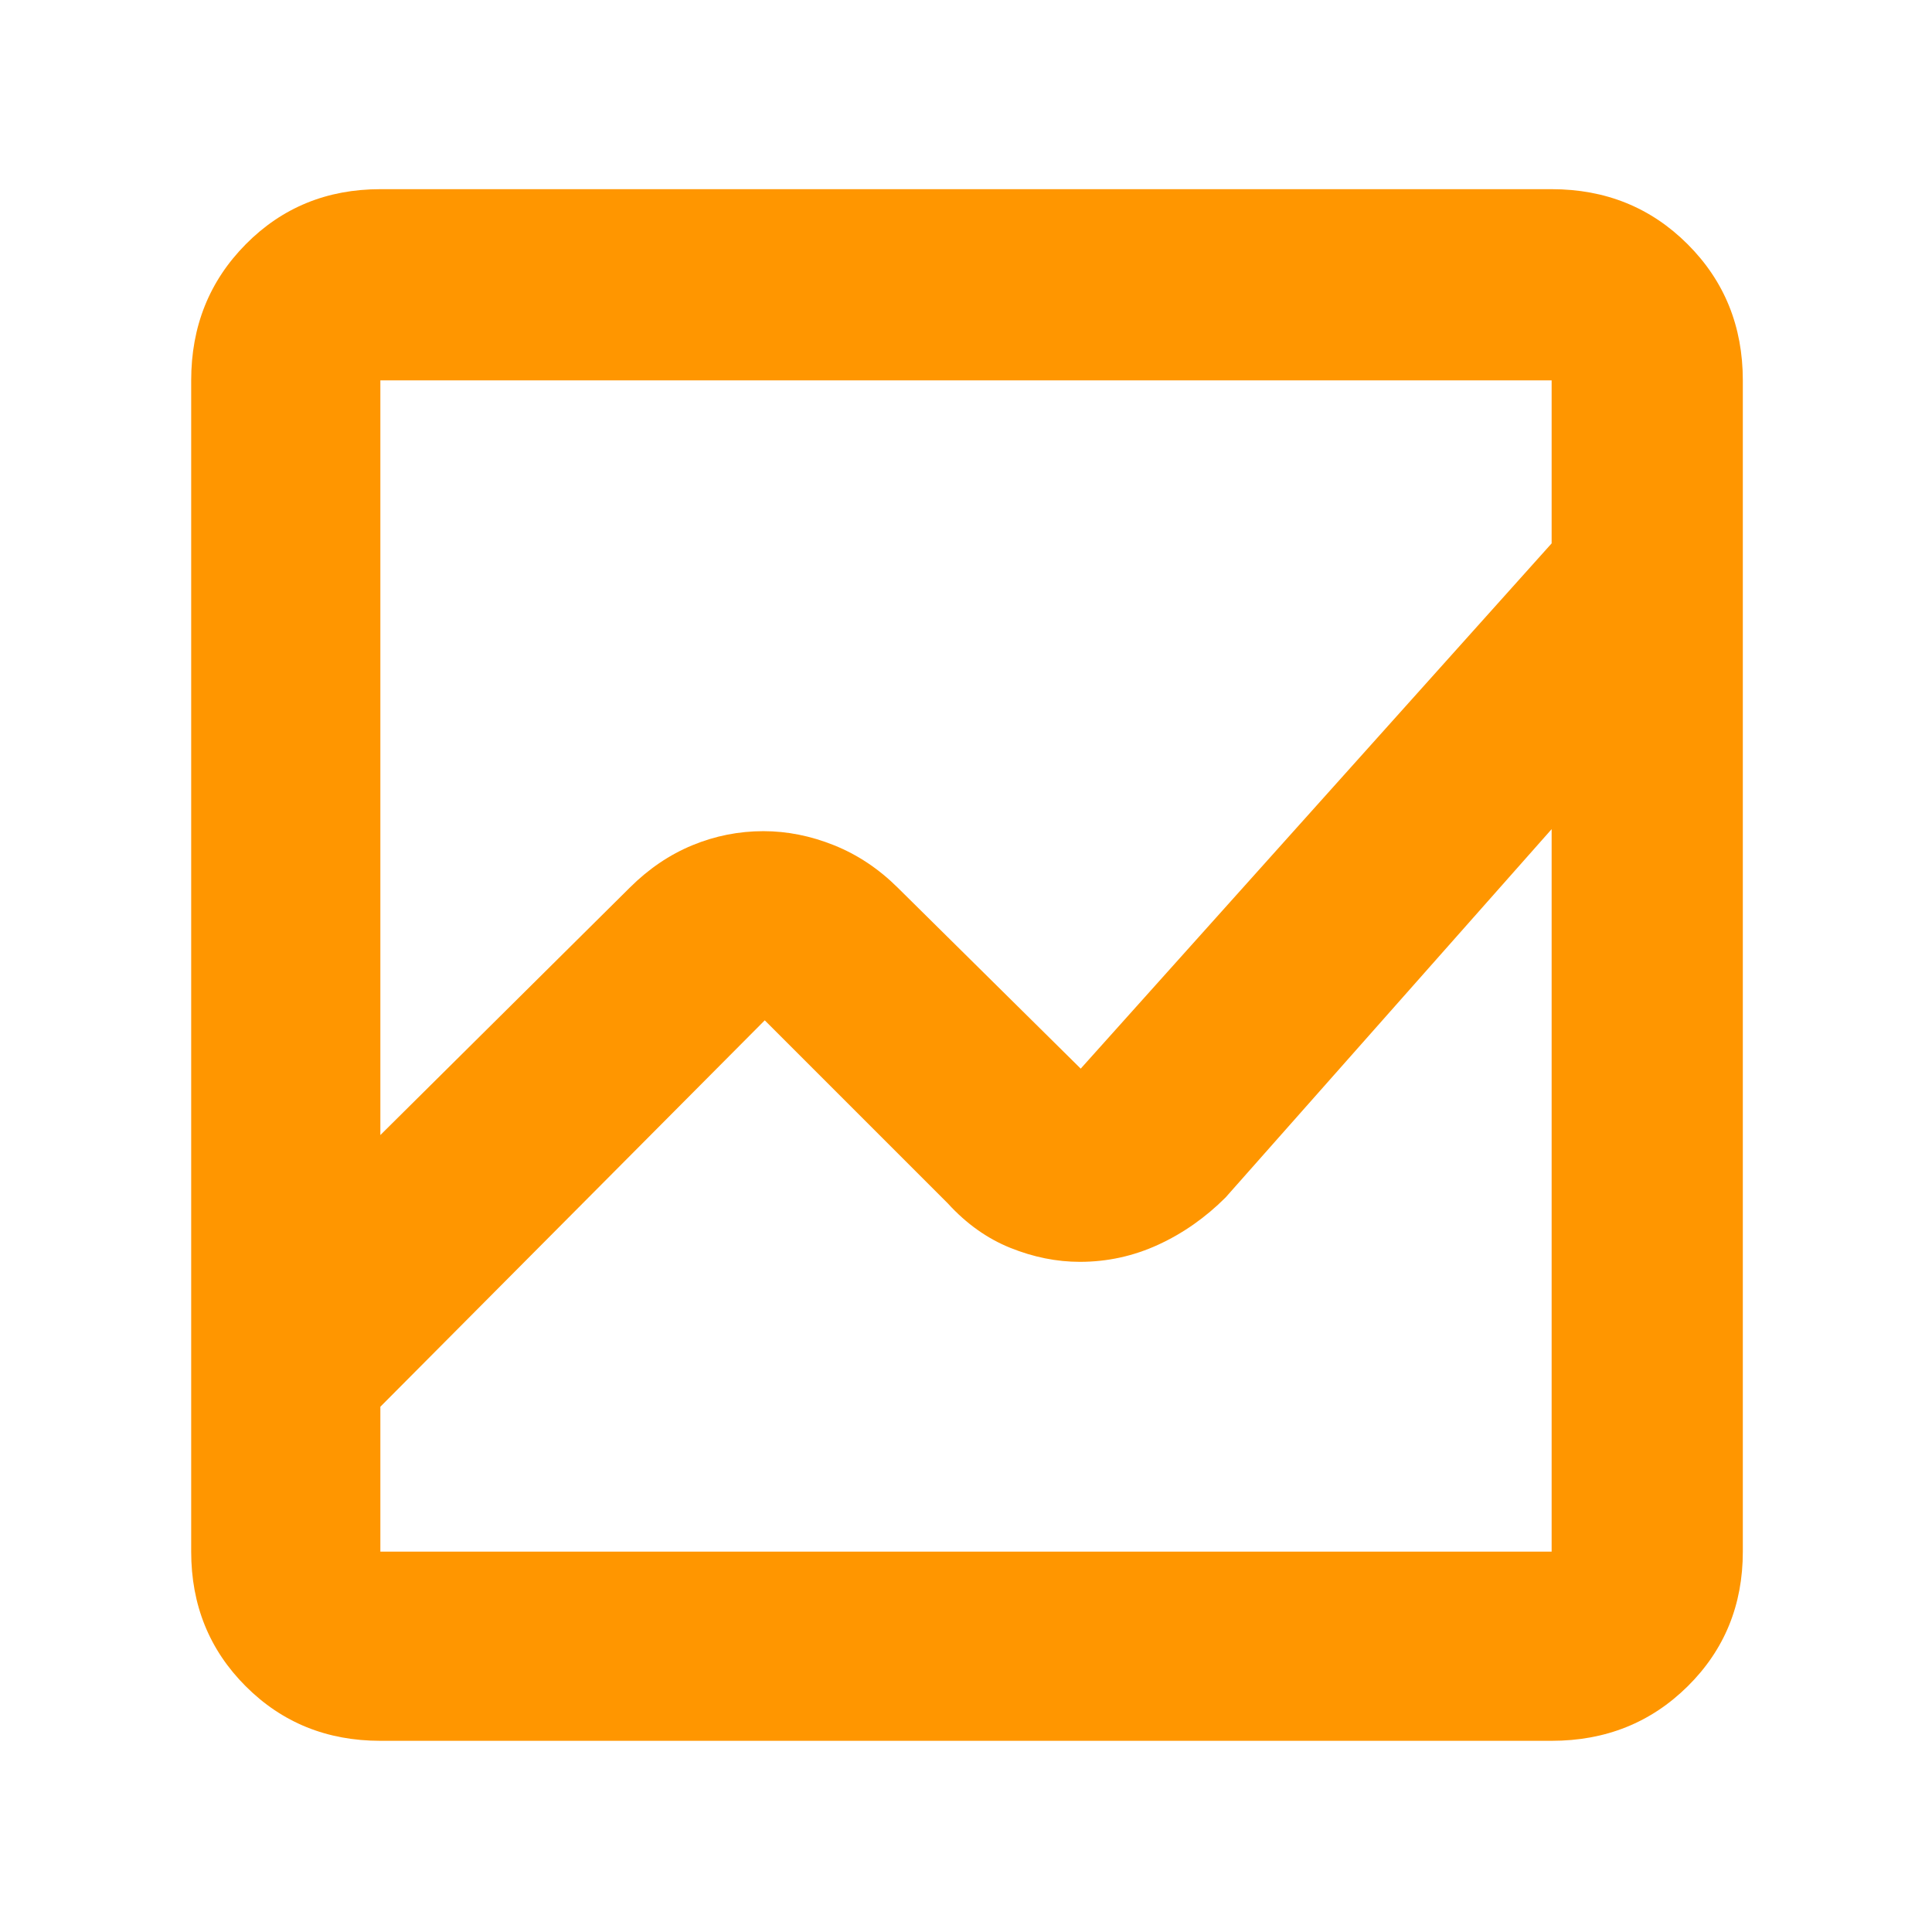 <svg xmlns="http://www.w3.org/2000/svg" height="48" viewBox="0 -960 960 960" width="48"><path fill="rgb(255, 150, 0)" d="M189-95q-39.8 0-66.9-27.1Q95-149.2 95-189v-582q0-40.21 27.1-67.61Q149.2-866 189-866h582q40.21 0 67.61 27.39Q866-811.21 866-771v582q0 39.8-27.39 66.9Q811.21-95 771-95H189Zm190.35-452q17.65 0 35.08 7T446-519l91 90 234-261v-81H189v375l124-123q14.07-14 31.04-21 16.96-7 35.31-7Zm157.24 214q-17.26 0-34.52-6.93Q484.81-346.87 471-362l-91-91-191 192v72h582v-359L609-365q-15 15-33.5 23.5t-38.91 8.5Z"/></svg>